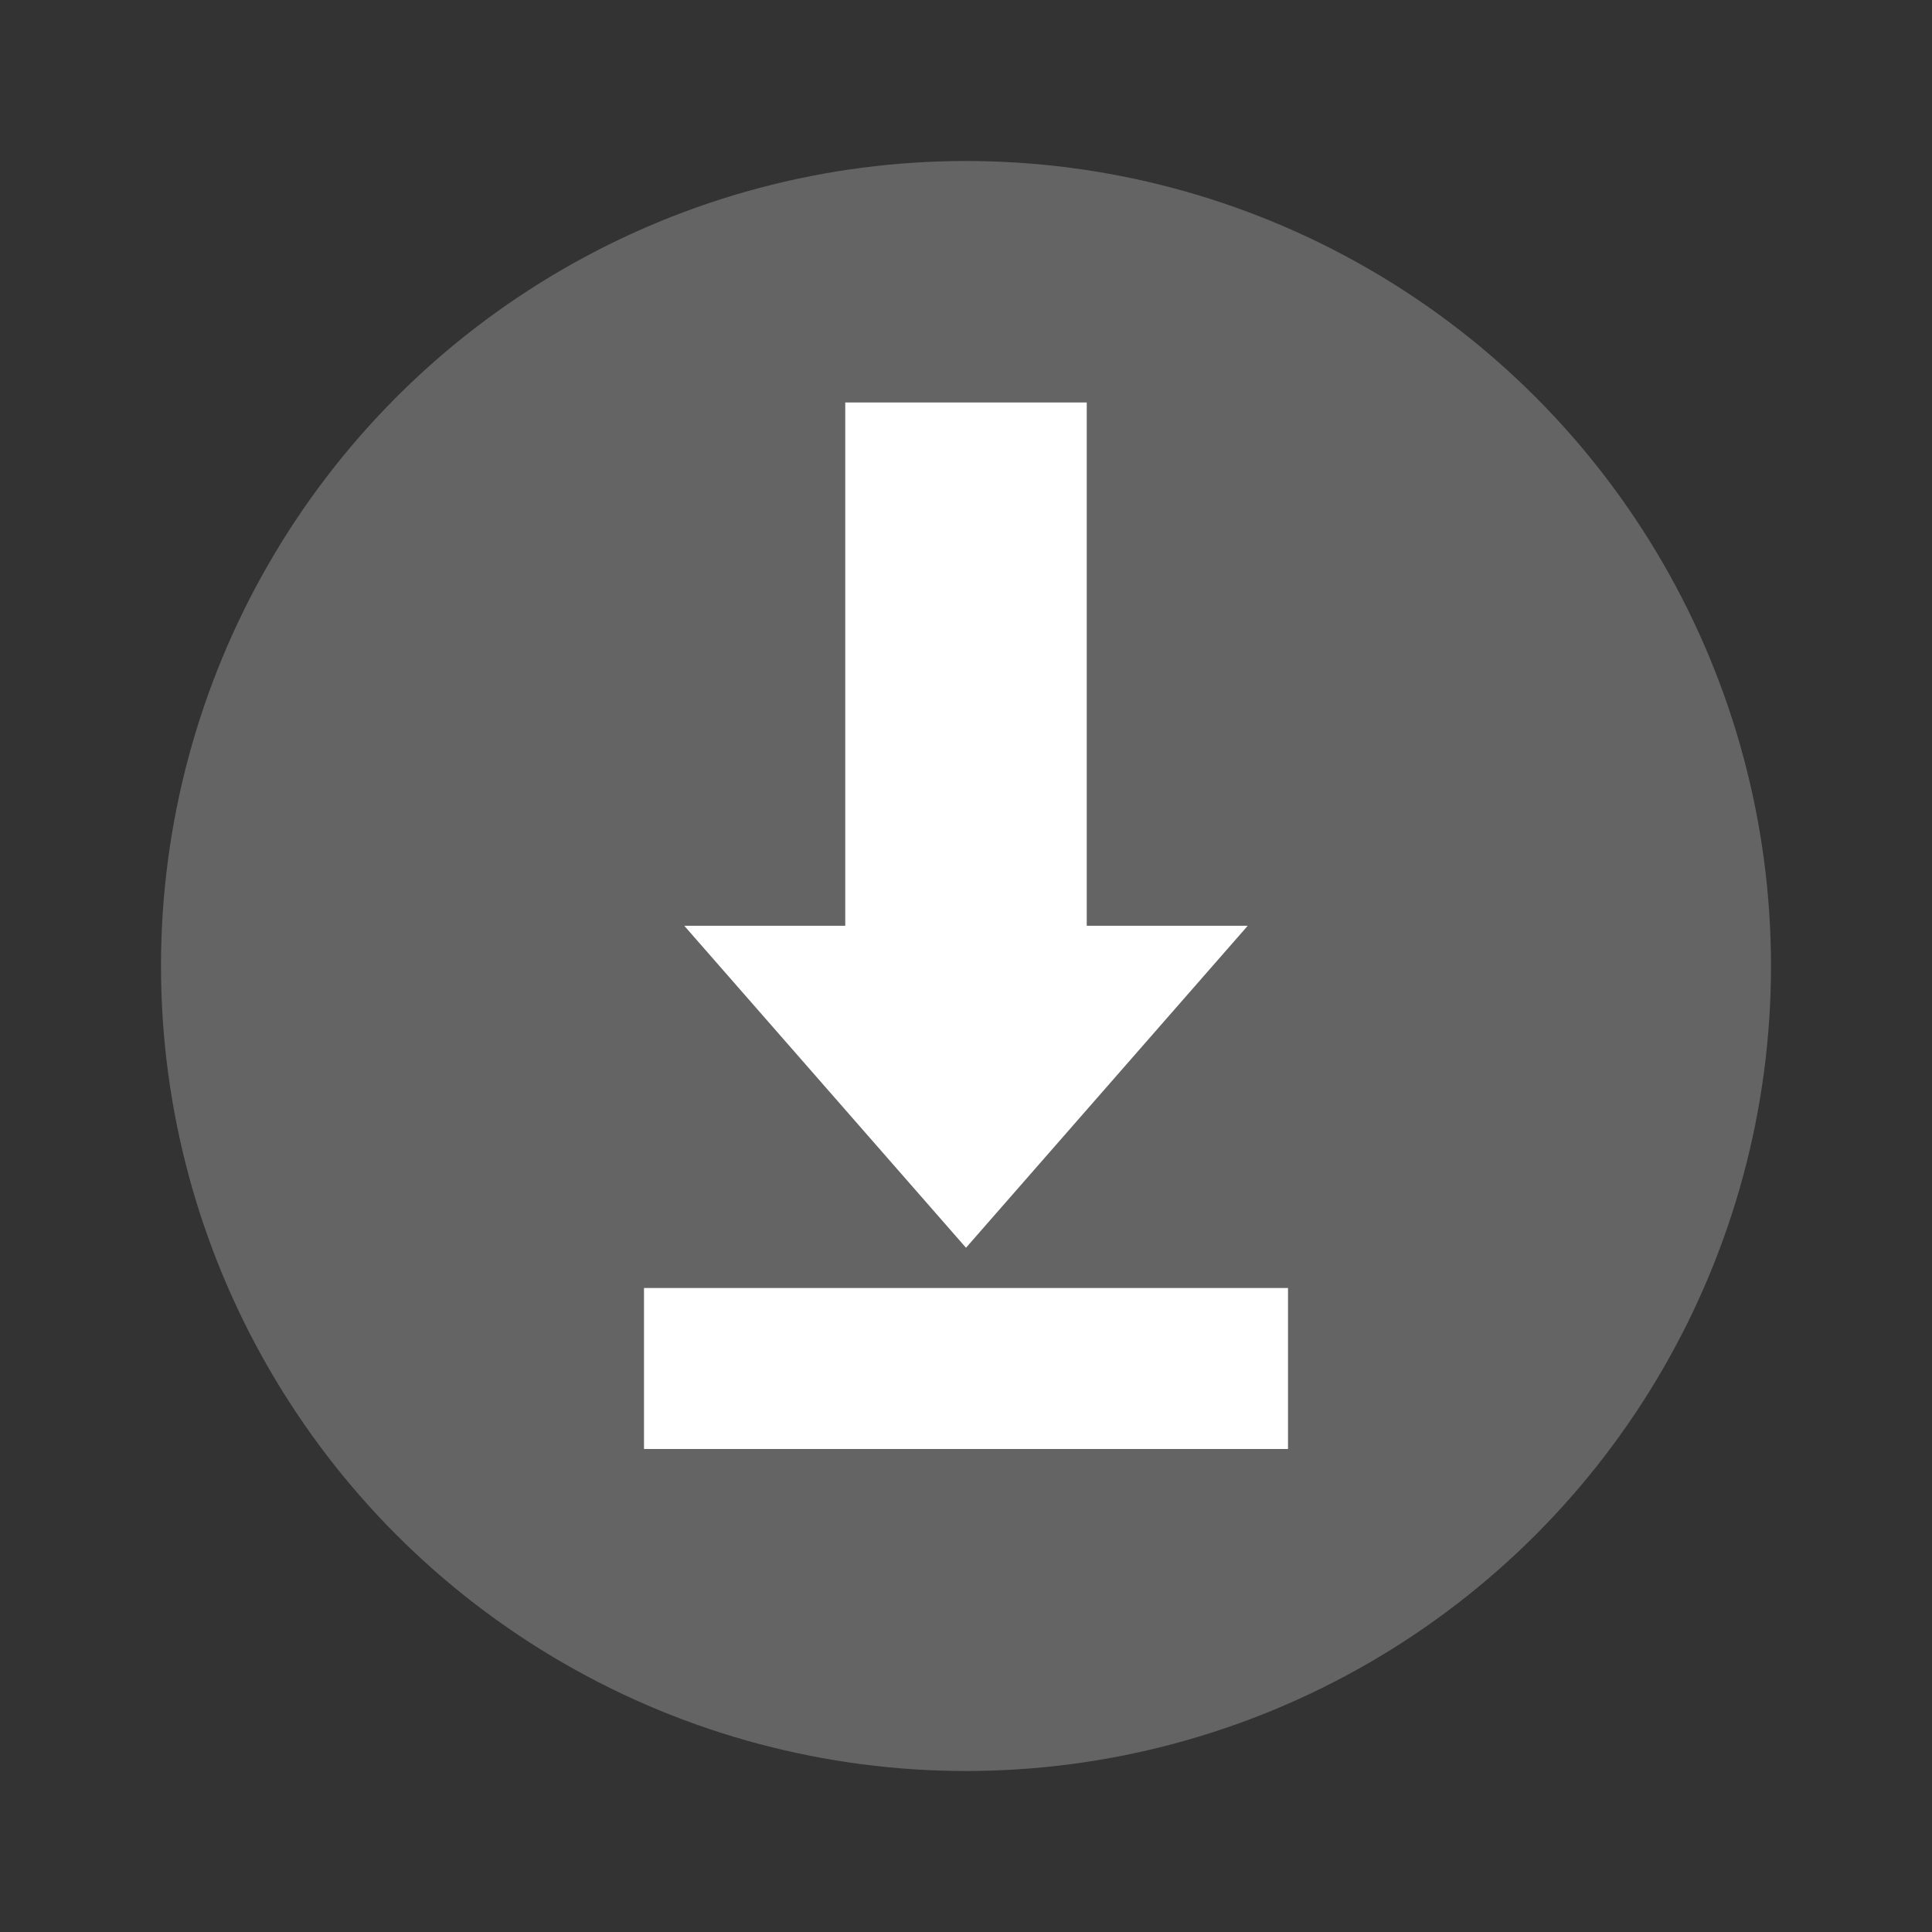 <?xml version="1.0" encoding="UTF-8" standalone="no"?>
<svg id="svg2" xmlns:rdf="http://www.w3.org/1999/02/22-rdf-syntax-ns#" xmlns="http://www.w3.org/2000/svg" viewBox="0 0 48 48" height="48" width="48" version="1.1" xmlns:cc="http://creativecommons.org/ns#" xmlns:dc="http://purl.org/dc/elements/1.1/">
 <rect x="0" y="0" width="48" height="48" fill="#333333" stroke="none"/>
 <circle id="path3197" cx="24" cy="24" r="20" fill="#646464"/>
 <path id="rect3286" d="m21 10v13h-4l7 8 7-8h-4v-13z" fill="#fff"/>
 <rect id="rect3288" transform="rotate(90)" height="16" width="4" y="-32" x="32" fill="#fff"/>
</svg>
